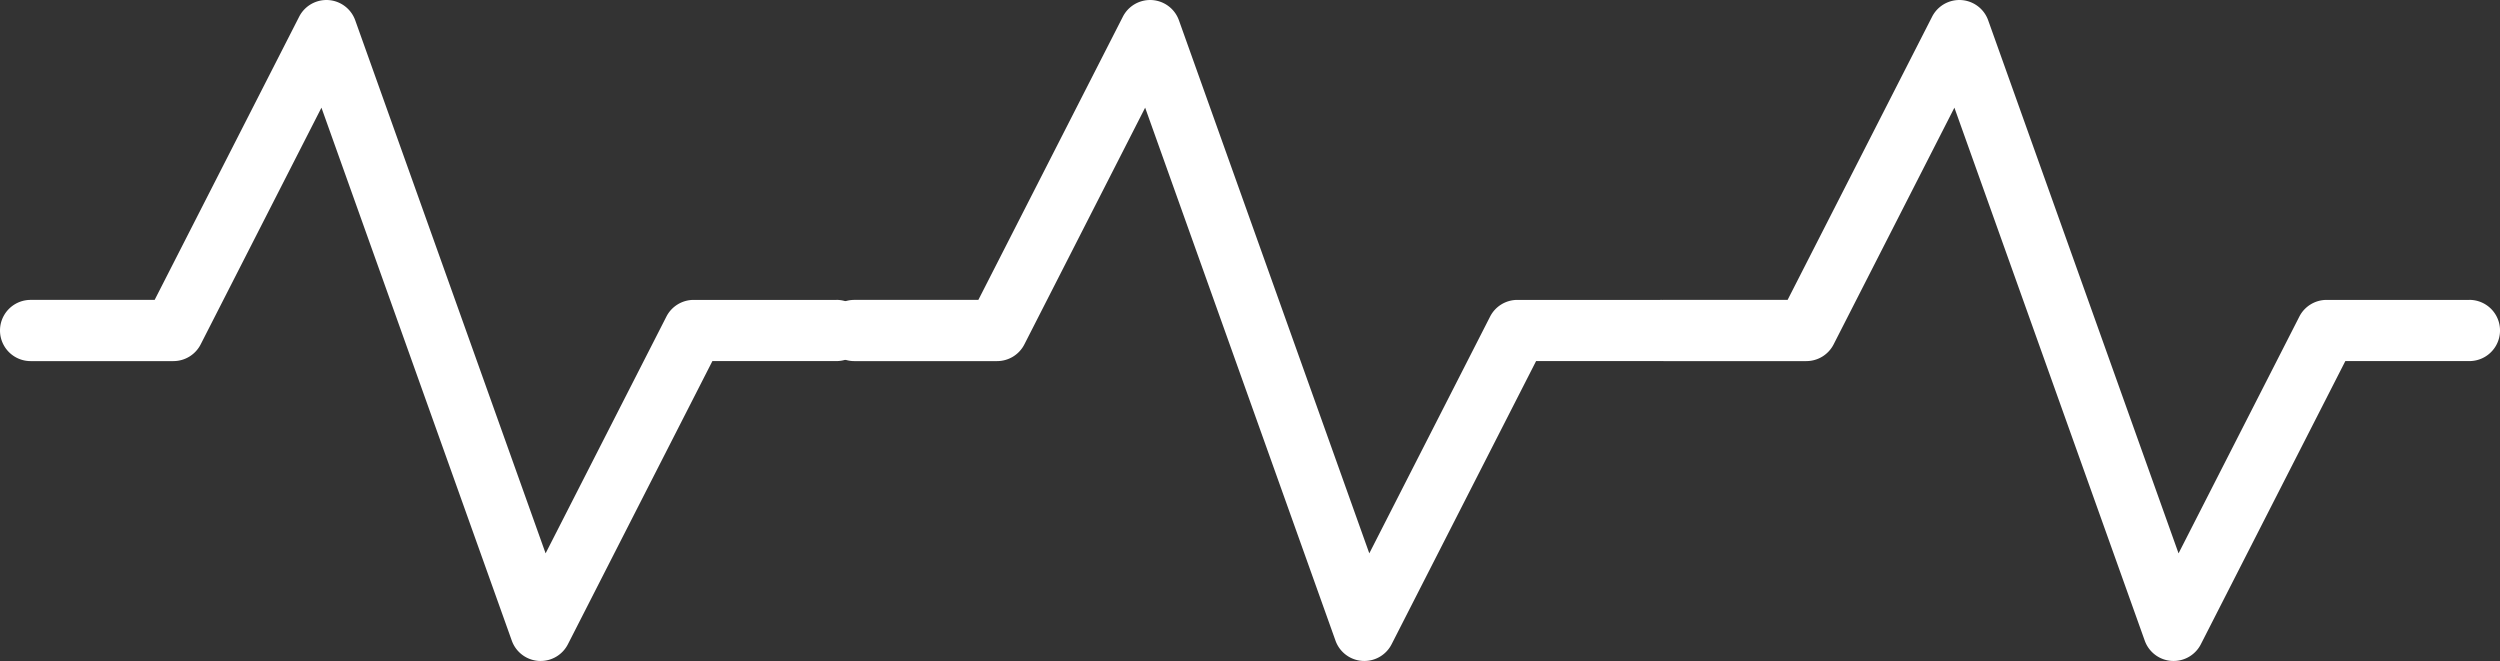 <svg xmlns="http://www.w3.org/2000/svg" width="519" height="137.222" viewBox="0 0 519 137.222">
  <rect x="0" y="0" width="519" height="137.222" fill="#333333" stroke="none"/>
  <g id="Group_342" data-name="Group 342" transform="translate(-276 -3686)">
    <g id="pulse" transform="translate(276 3625.16)">
      <g id="Group_341" data-name="Group 341" transform="translate(0 60.84)">
        <path id="Path_235" data-name="Path 235" d="M173.647,123.1H144a6.35,6.35,0,0,0-5.658,3.469l-25.075,49.146L73.747,65.059a6.352,6.352,0,0,0-11.641-.752l-30,58.792H6.353a6.353,6.353,0,1,0,0,12.706H36a6.357,6.357,0,0,0,5.658-3.467L66.733,83.192l39.519,110.653a6.355,6.355,0,0,0,5.574,4.2c.137.008.275.013.411.013a6.356,6.356,0,0,0,5.656-3.464l30-58.794h25.757a6.353,6.353,0,1,0,0-12.706Z" transform="translate(0 -60.84)" fill="#fff"/>
      </g>
    </g>
    <g id="pulse-2" data-name="pulse" transform="translate(447 3625.16)">
      <g id="Group_341-2" data-name="Group 341" transform="translate(0 60.84)">
        <path id="Path_235-2" data-name="Path 235" d="M173.647,123.1H144a6.35,6.35,0,0,0-5.658,3.469l-25.075,49.146L73.747,65.059a6.352,6.352,0,0,0-11.641-.752l-30,58.792H6.353a6.353,6.353,0,1,0,0,12.706H36a6.357,6.357,0,0,0,5.658-3.467L66.733,83.192l39.519,110.653a6.355,6.355,0,0,0,5.574,4.2c.137.008.275.013.411.013a6.356,6.356,0,0,0,5.656-3.464l30-58.794h25.757a6.353,6.353,0,1,0,0-12.706Z" transform="translate(0 -60.84)" fill="#fff"/>
      </g>
    </g>
    <g id="pulse-3" data-name="pulse" transform="translate(615 3625.16)">
      <g id="Group_341-3" data-name="Group 341" transform="translate(0 60.84)">
        <path id="Path_235-3" data-name="Path 235" d="M173.647,123.1H144a6.35,6.35,0,0,0-5.658,3.469l-25.075,49.146L73.747,65.059a6.352,6.352,0,0,0-11.641-.752l-30,58.792H6.353a6.353,6.353,0,1,0,0,12.706H36a6.357,6.357,0,0,0,5.658-3.467L66.733,83.192l39.519,110.653a6.355,6.355,0,0,0,5.574,4.2c.137.008.275.013.411.013a6.356,6.356,0,0,0,5.656-3.464l30-58.794h25.757a6.353,6.353,0,1,0,0-12.706Z" transform="translate(0 -60.84)" fill="#fff"/>
      </g>
    </g>
  </g>
</svg>
